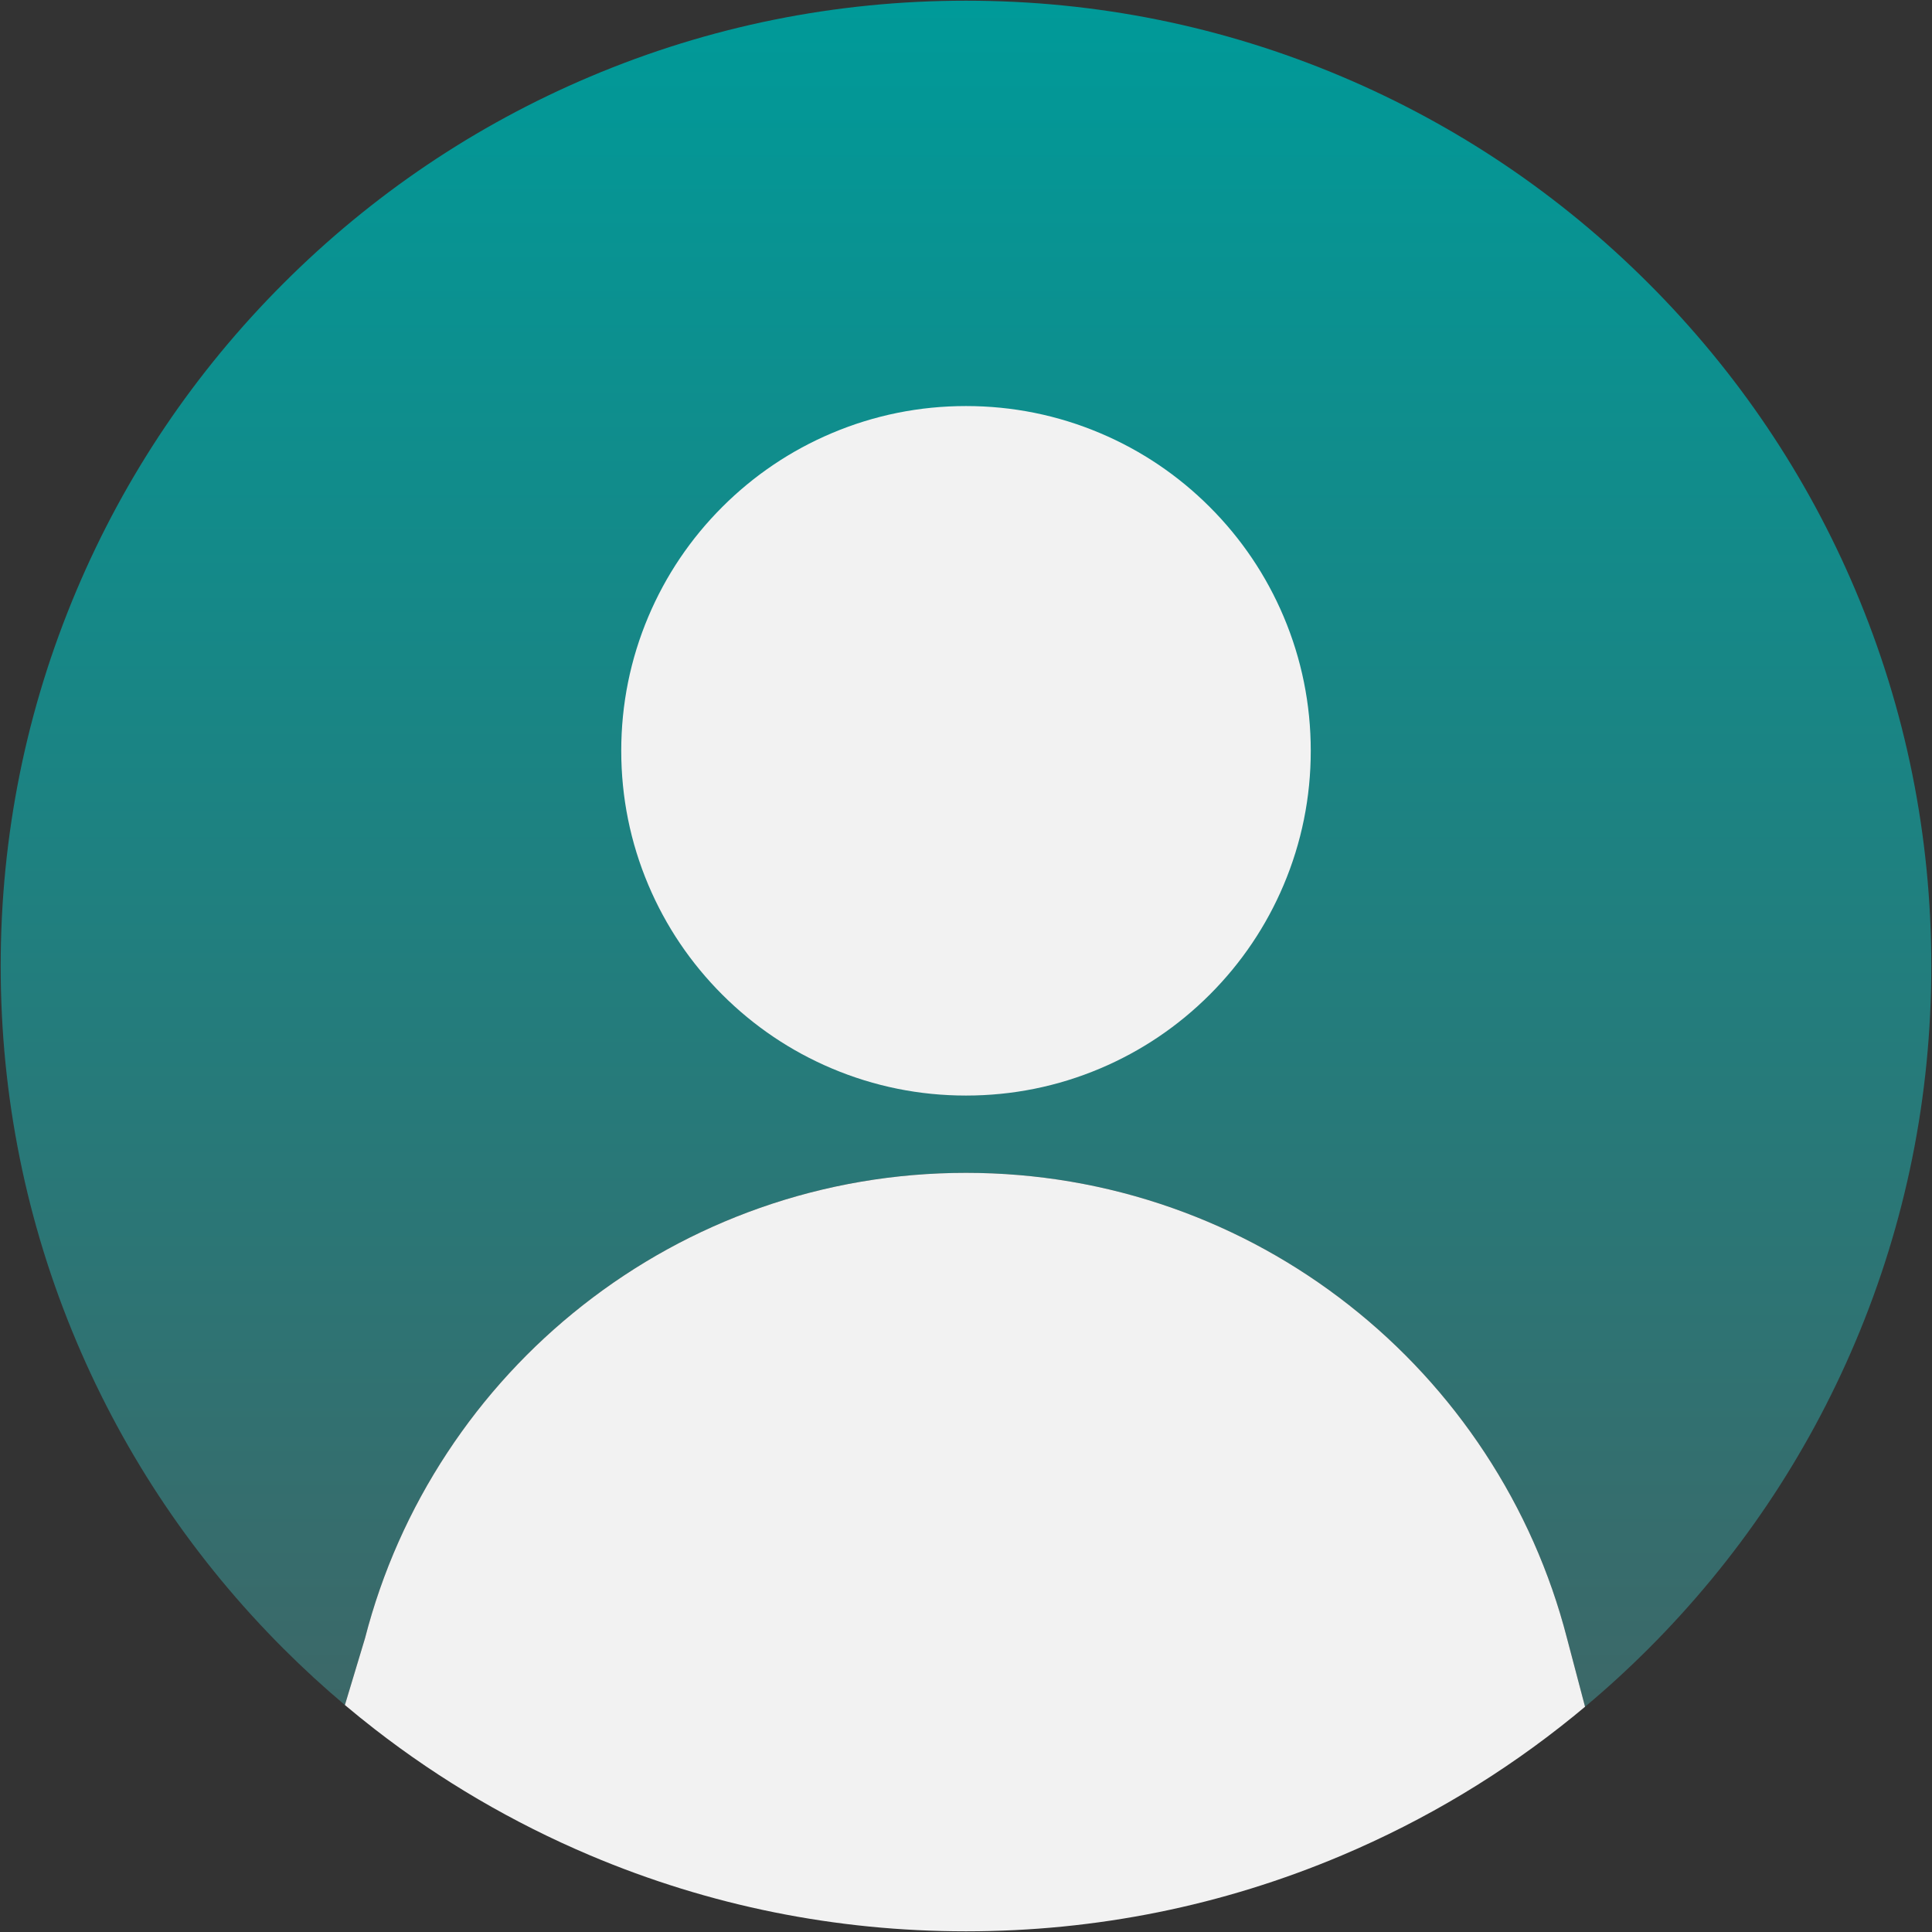 <svg width="2304" height="2304" viewBox="0 0 2304 2304" fill="none" xmlns="http://www.w3.org/2000/svg">
<rect x="0" y="0" width="2304" height="2304" fill="#333333" stroke="none"/>
<path d="M2212.68 703.882C2154.7 566.79 2071.71 443.686 1966.01 337.99C1860.31 232.294 1737.21 149.301 1600.12 91.316C1458.14 31.265 1307.37 0.816 1152 0.816C996.628 0.816 845.859 31.265 703.882 91.316C566.79 149.301 443.686 232.294 337.99 337.991C232.294 443.688 149.301 566.79 91.316 703.882C31.265 845.859 0.816 996.627 0.816 1152C0.816 1307.37 31.265 1458.14 91.316 1600.12C149.301 1737.21 232.294 1860.31 337.99 1966.01C361.572 1989.59 386.027 2012.03 411.305 2033.33L435.273 1953.78C455.556 1874.97 488.596 1800.45 533.473 1732.28C577.58 1665.27 631.955 1606.15 695.087 1556.54C758.878 1506.41 829.871 1467.39 906.095 1440.54C984.959 1412.76 1067.69 1398.68 1152 1398.68C1236.31 1398.68 1319.04 1412.77 1397.9 1440.54C1474.13 1467.39 1545.12 1506.41 1608.91 1556.54C1672.04 1606.15 1726.42 1665.27 1770.53 1732.28C1815.4 1800.45 1848.44 1874.97 1868.73 1953.78L1890.25 2035.37C1916.39 2013.47 1941.67 1990.35 1966.01 1966.01C2071.7 1860.31 2154.7 1737.21 2212.68 1600.12C2272.73 1458.14 2303.18 1307.37 2303.18 1152C2303.18 996.627 2272.73 845.859 2212.68 703.882Z" fill="url(#paint0_linear_1697_11764)"/>
<path d="M1868.73 1953.78C1848.44 1874.97 1815.4 1800.45 1770.53 1732.28C1726.42 1665.27 1672.04 1606.15 1608.91 1556.54C1545.12 1506.41 1474.13 1467.39 1397.91 1440.54C1319.04 1412.76 1236.31 1398.68 1152 1398.68C1067.69 1398.68 984.96 1412.77 906.097 1440.54C829.873 1467.39 758.88 1506.41 695.089 1556.54C631.957 1606.15 577.582 1665.27 533.475 1732.28C488.597 1800.45 455.558 1874.97 435.275 1953.78L411.307 2033.33C423.035 2043.21 434.947 2052.84 447.028 2062.22C525.612 2123.24 611.571 2173.64 703.884 2212.68C845.861 2272.73 996.629 2303.18 1152 2303.18C1307.37 2303.18 1458.14 2272.73 1600.12 2212.68C1700.03 2170.43 1792.5 2114.87 1876.23 2046.94C1880.93 2043.12 1885.6 2039.27 1890.25 2035.37L1868.73 1953.78Z" fill="#F2F2F2"/>
<path d="M1530.79 735.308C1510.08 686.34 1480.45 642.38 1442.72 604.648C1404.99 566.916 1361.03 537.283 1312.06 516.572C1261.32 495.111 1207.47 484.229 1152 484.229C1096.53 484.229 1042.68 495.111 991.941 516.572C942.973 537.284 899.013 566.916 861.282 604.648C823.551 642.38 793.917 686.34 773.206 735.308C751.745 786.048 740.863 839.899 740.863 895.366C740.863 950.833 751.745 1004.68 773.206 1055.42C793.917 1104.39 823.55 1148.35 861.282 1186.08C899.014 1223.81 942.974 1253.45 991.941 1274.16C1042.68 1295.62 1096.53 1306.5 1152 1306.5C1207.47 1306.5 1261.32 1295.62 1312.06 1274.16C1361.03 1253.45 1404.99 1223.81 1442.72 1186.08C1480.45 1148.35 1510.08 1104.39 1530.79 1055.42C1552.26 1004.68 1563.14 950.833 1563.14 895.366C1563.14 839.899 1552.26 786.048 1530.79 735.308Z" fill="#F2F2F2"/>
<defs>
<linearGradient id="paint0_linear_1697_11764" x1="1152" y1="0.816" x2="1152" y2="2035.37" gradientUnits="userSpaceOnUse">
<stop stop-color="#009A99"/>
<stop offset="1" stop-color="#3C6868"/>
</linearGradient>
</defs>
</svg>
